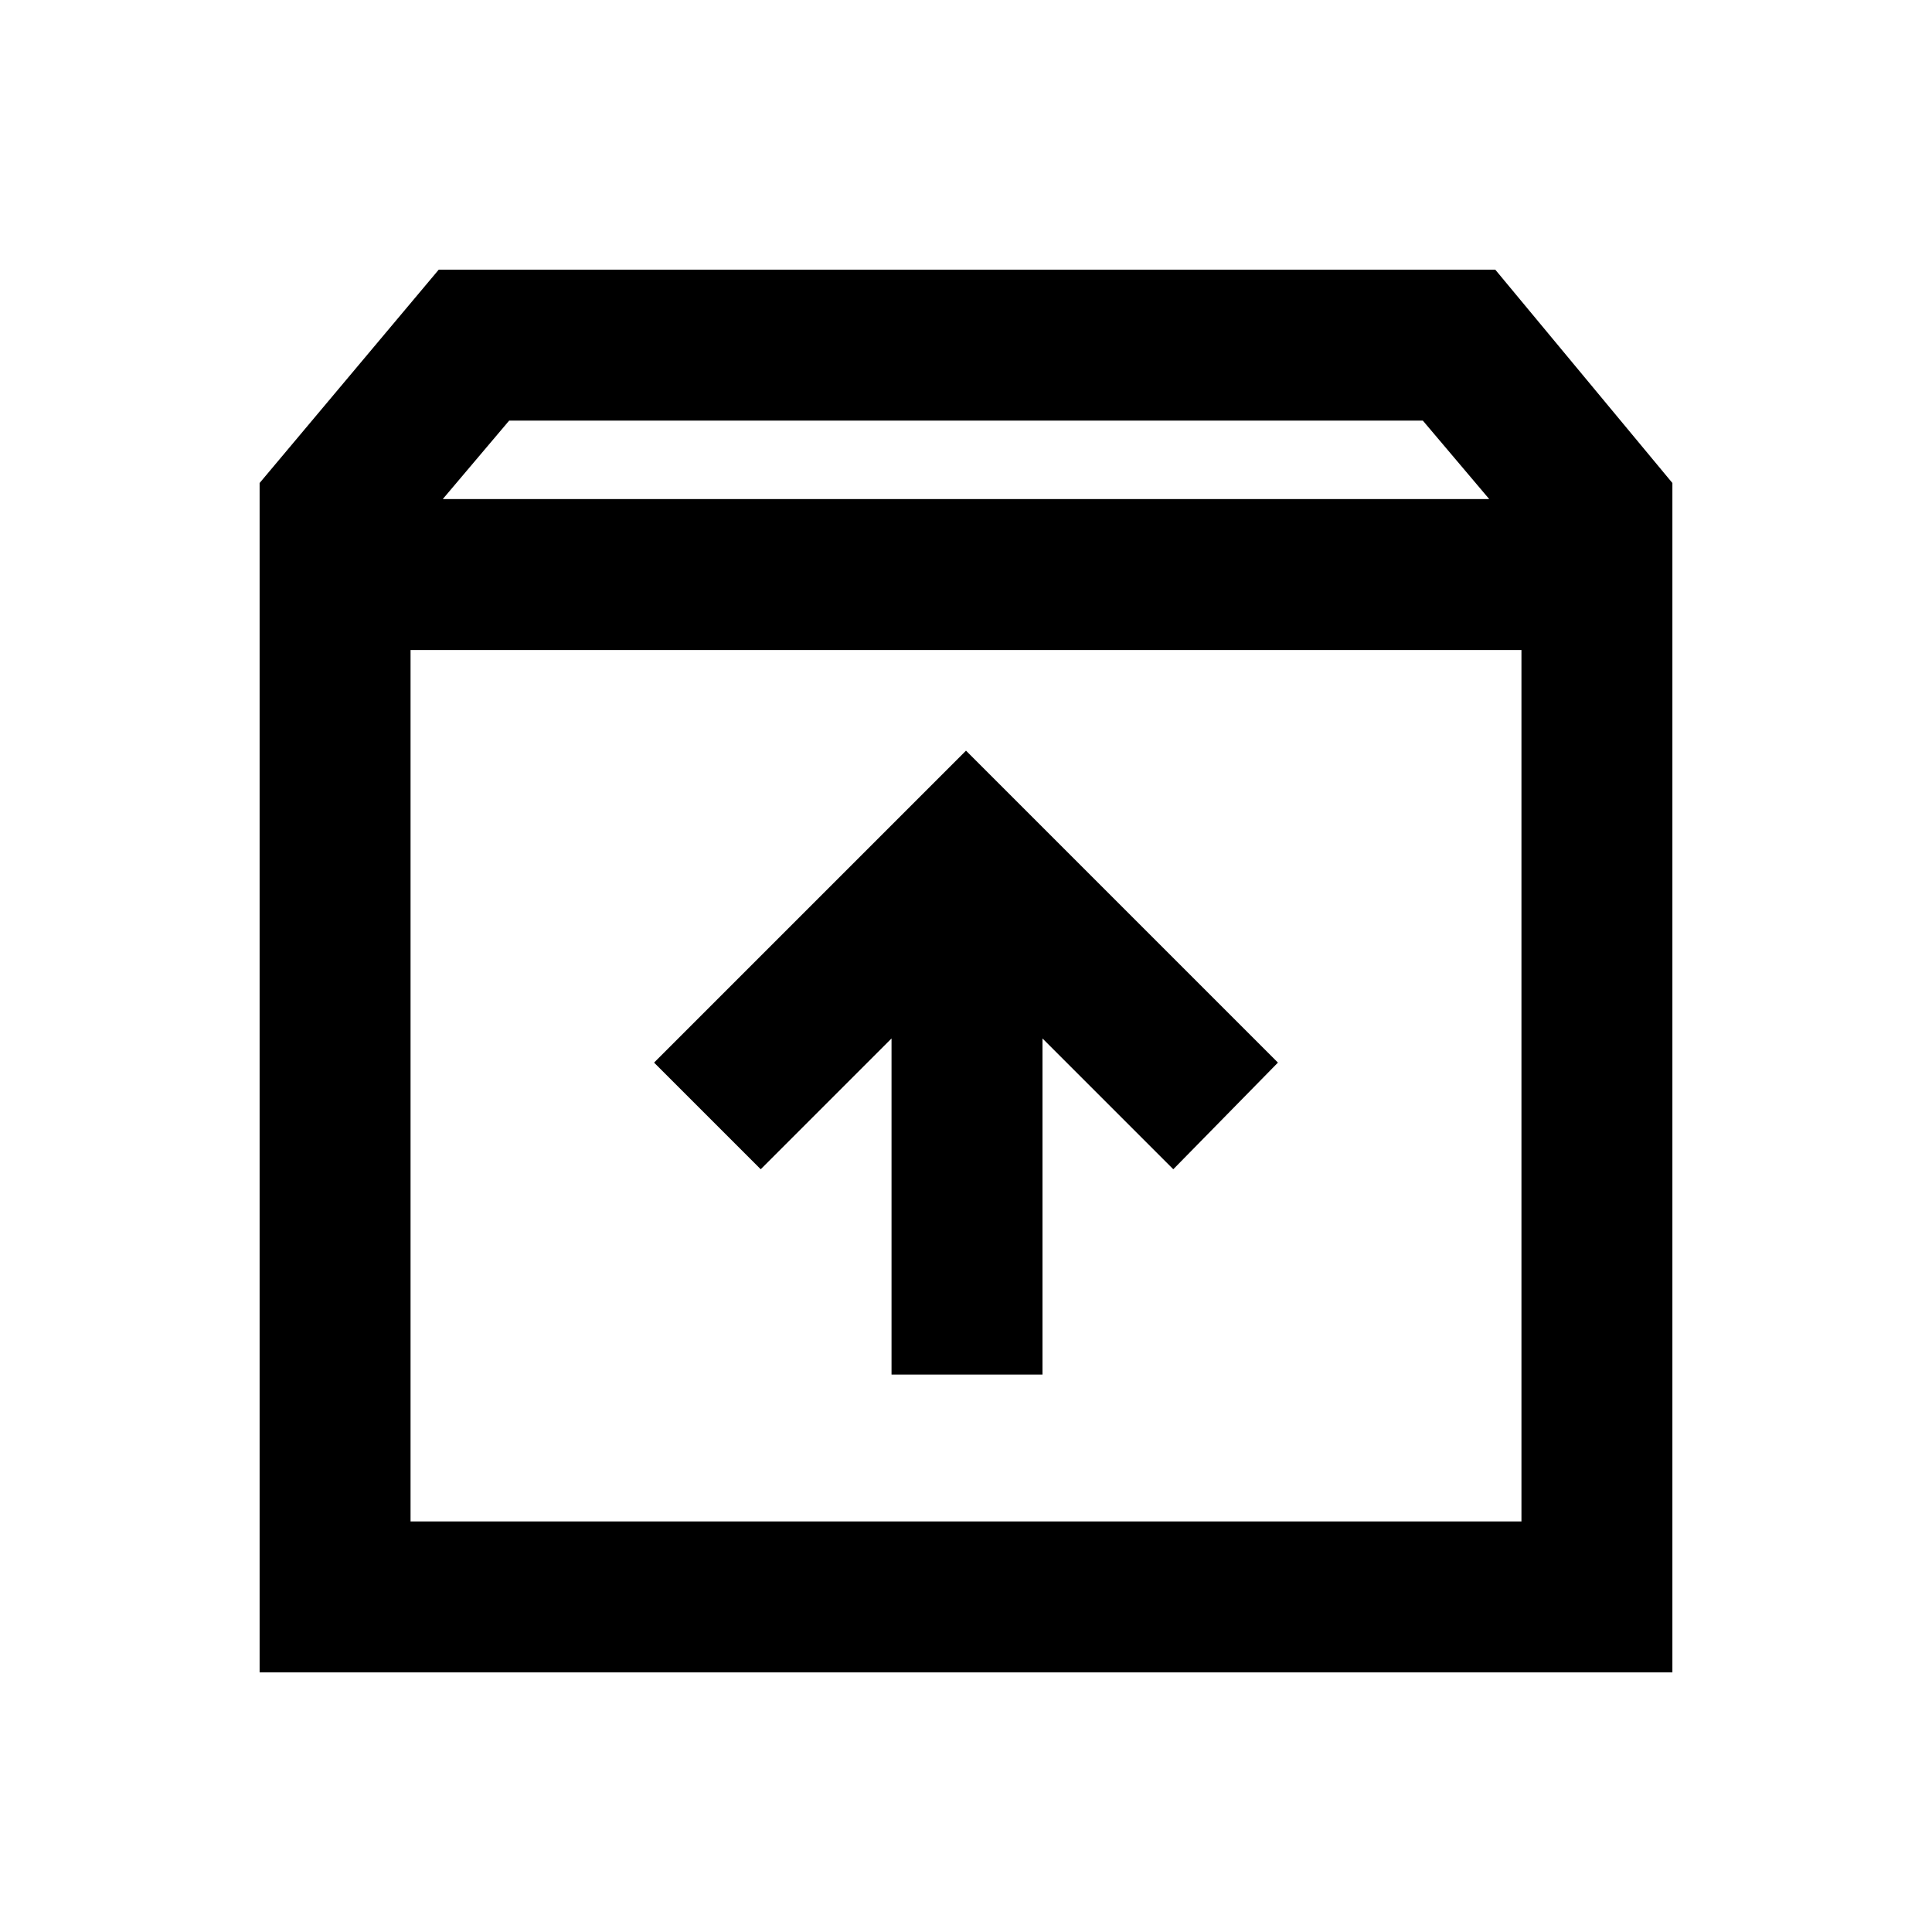 <svg xmlns="http://www.w3.org/2000/svg" height="24" width="24"><path d="M3.225 20.775V6L5.45 3.35H18.575L20.775 6V20.775ZM5.5 6.2H18.5L17.675 5.225H6.325ZM5.1 18.9H18.9V8.075H5.1ZM11.075 17.075H12.95V12.9L14.575 14.525L15.875 13.2L12 9.325L8.125 13.2L9.45 14.525L11.075 12.9ZM5.1 18.9V8.075V18.9Z"/></svg>